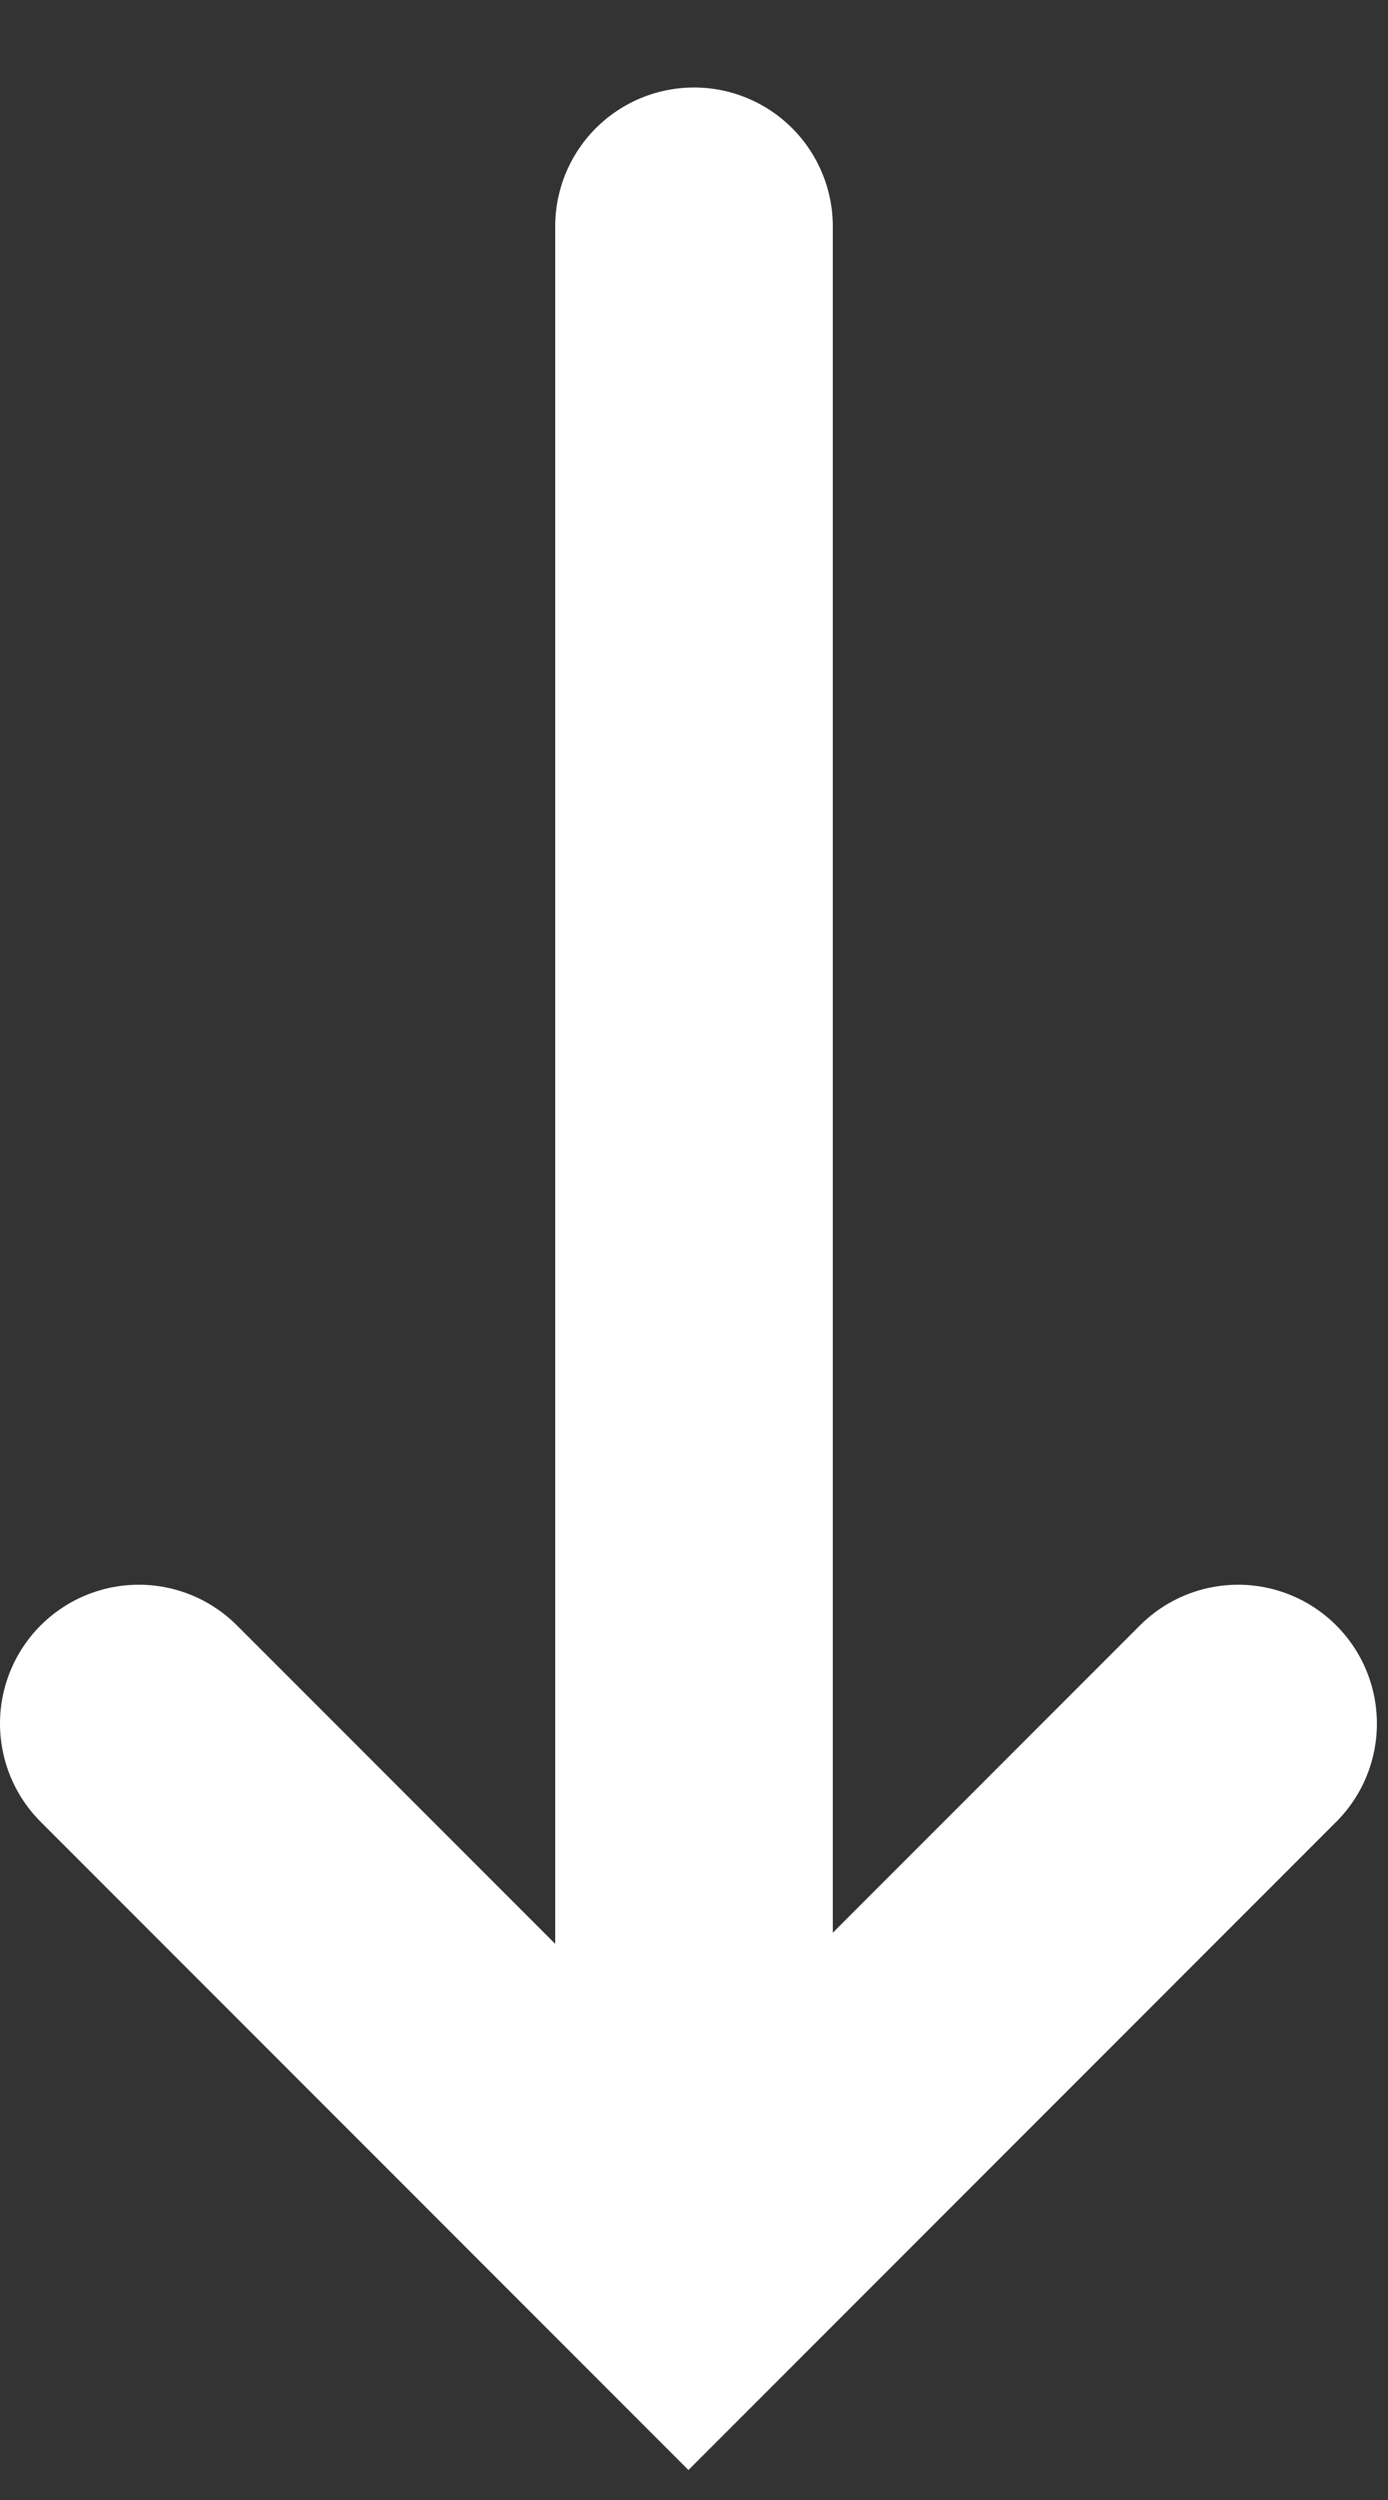 <svg width="10" height="18" viewBox="0 0 10 18" fill="none" xmlns="http://www.w3.org/2000/svg">
<rect x="0" y="0" width="10" height="18" fill="#333333" stroke="none"/>
<path d="M8.92 12.41L4.96 16.37L1 12.41" stroke="white" stroke-width="2" stroke-miterlimit="10" stroke-linecap="round"/>
<path d="M5 15.63L5 1.63" stroke="white" stroke-width="2" stroke-miterlimit="10" stroke-linecap="round"/>
</svg>
